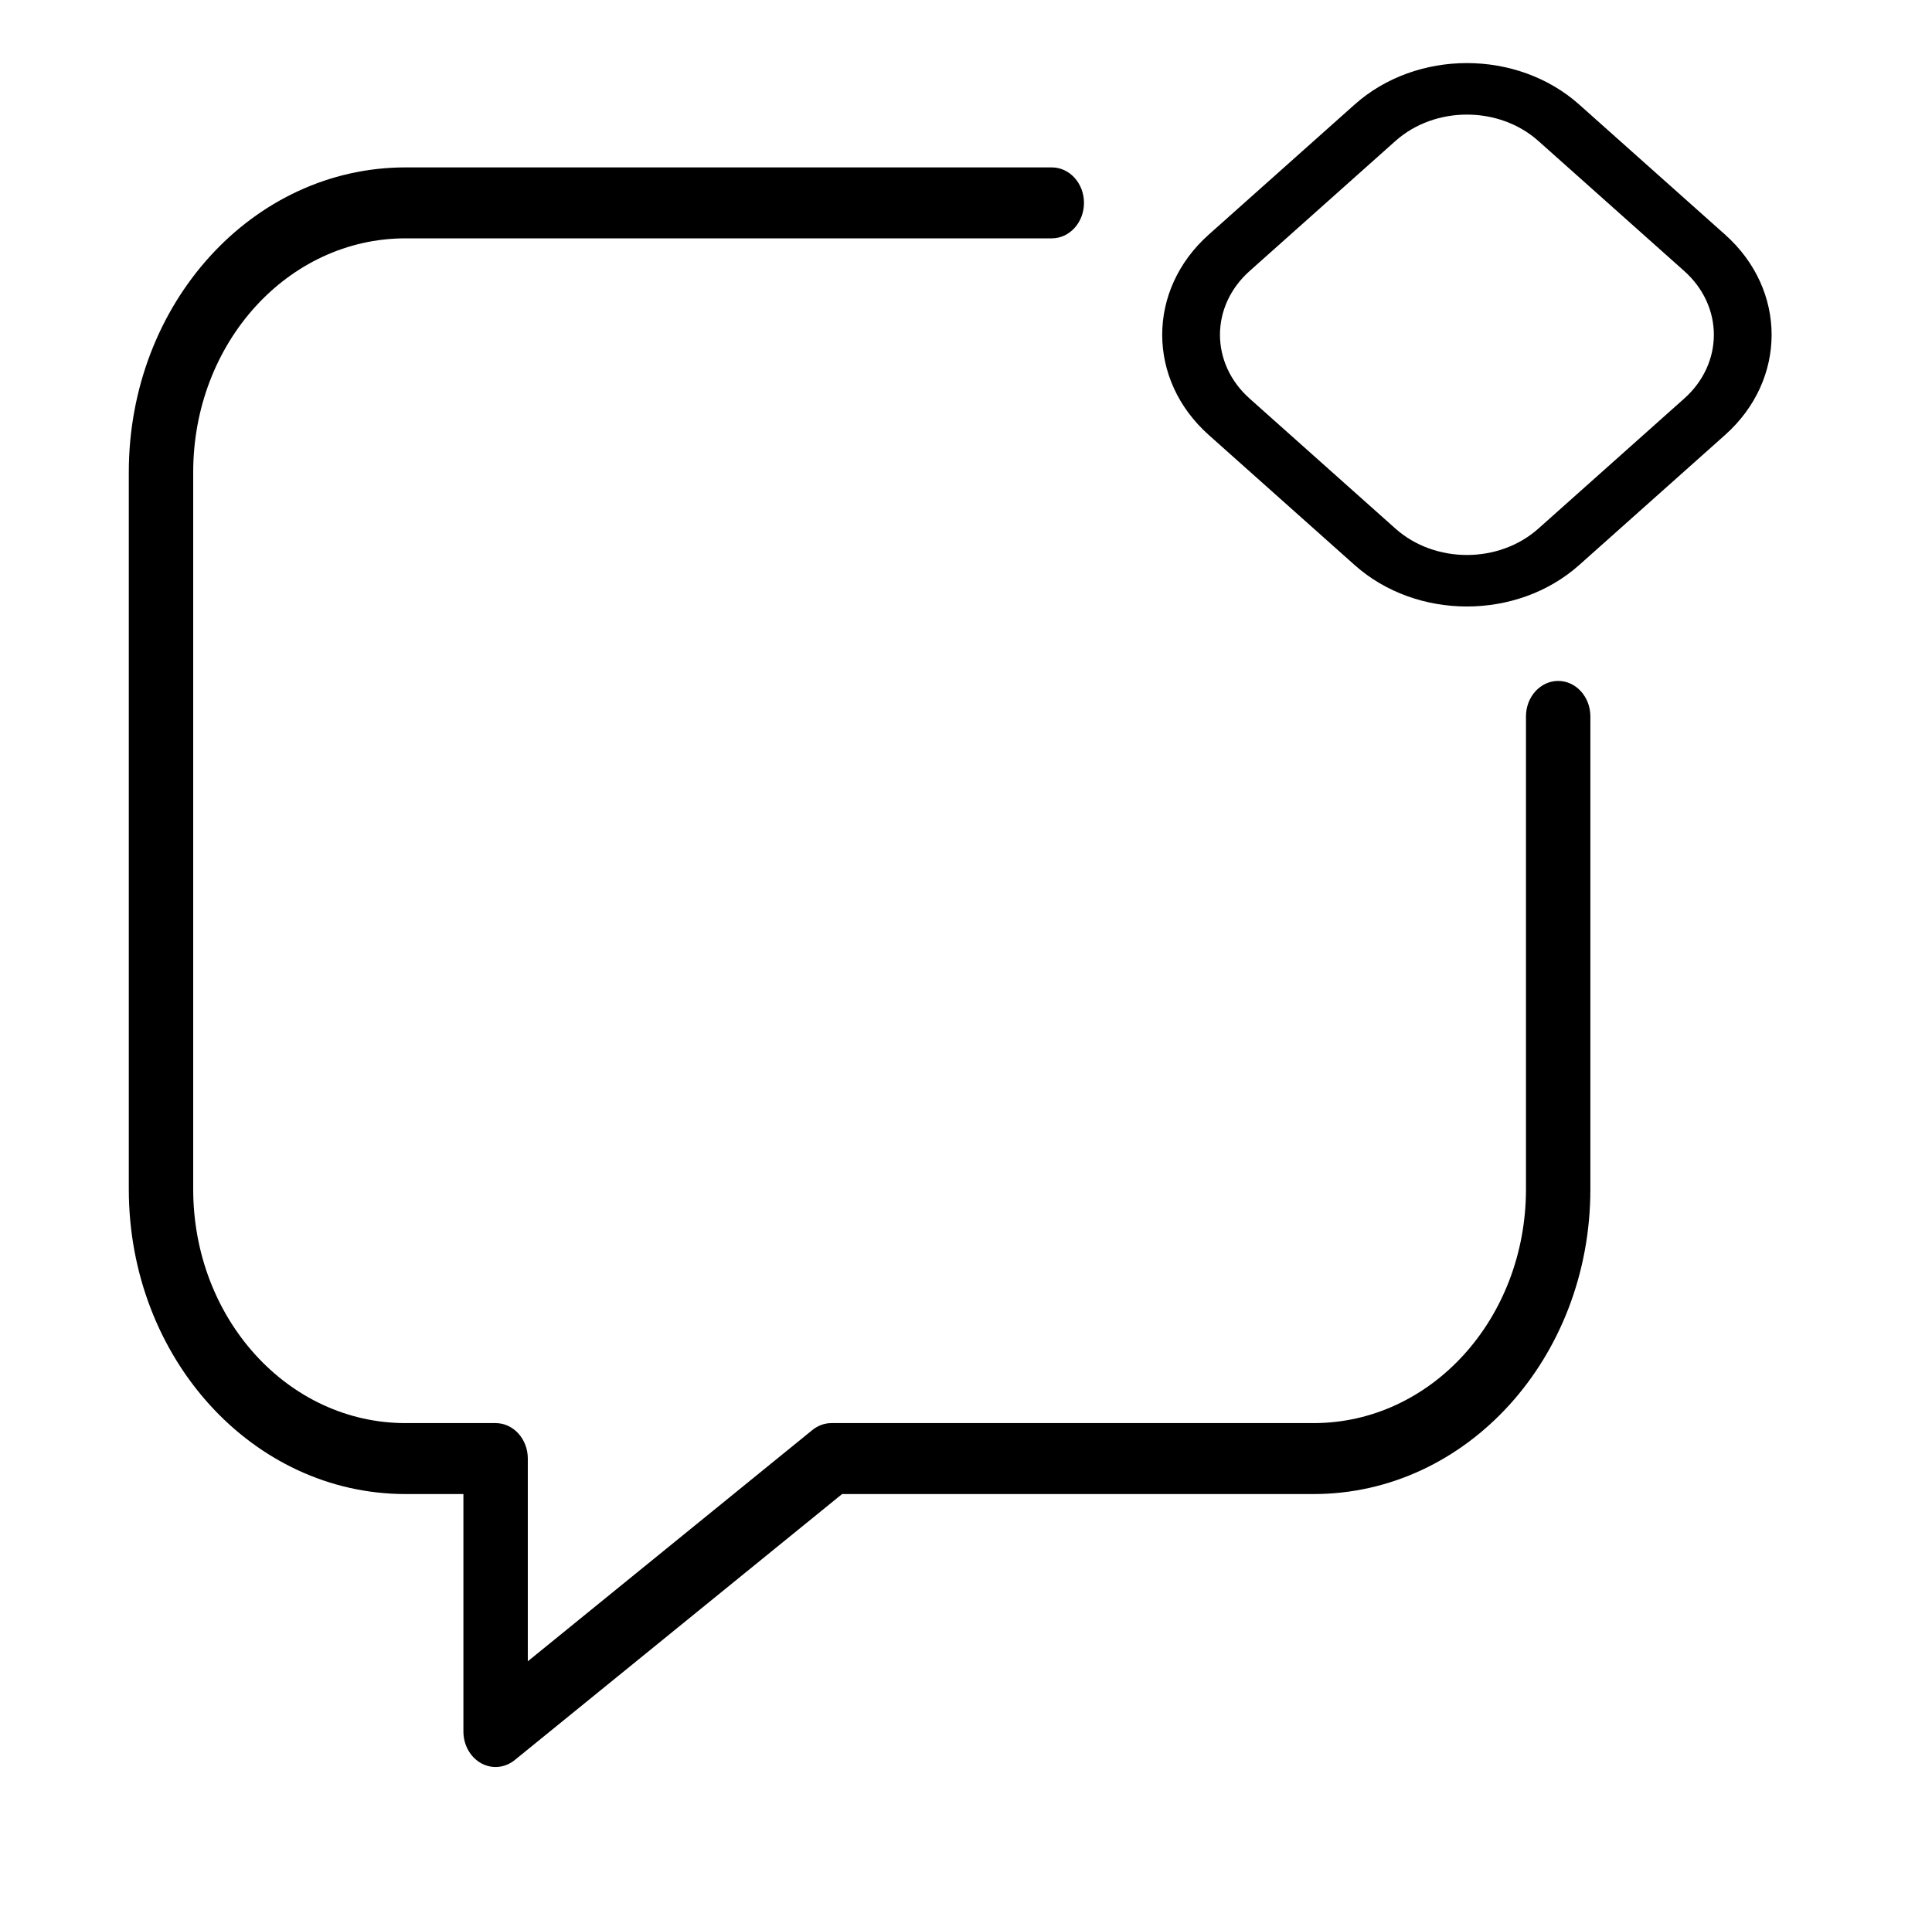 <svg width="150" height="148" viewBox="0 0 150 148" fill="none" xmlns="http://www.w3.org/2000/svg">
<path fill-rule="evenodd" clip-rule="evenodd" d="M31.488 18.51C22.358 18.51 15 26.619 15 36.679V92.349C15 102.409 22.358 110.518 31.488 110.518H38.479C39.859 110.518 40.979 111.752 40.979 113.273V129.015L63.072 111.056C63.502 110.707 64.022 110.518 64.556 110.518H101.987C111.117 110.518 118.476 102.409 118.476 92.349V55.636C118.476 54.115 119.595 52.881 120.976 52.881C122.356 52.881 123.476 54.115 123.476 55.636V92.349C123.476 105.452 113.878 116.028 101.987 116.028H65.379L39.963 136.687C39.203 137.304 38.194 137.398 37.352 136.93C36.51 136.461 35.979 135.51 35.979 134.47V116.028H31.488C19.597 116.028 10 105.452 10 92.349V36.679C10 23.576 19.597 13 31.488 13H81.66C83.041 13 84.16 14.233 84.16 15.755C84.16 17.276 83.041 18.51 81.66 18.51H31.488Z" fill="black"/>
<path fill-rule="evenodd" clip-rule="evenodd" d="M122.611 8.121L133.936 18.221C138.752 22.517 138.752 29.482 133.936 33.778L122.611 43.878C117.795 48.174 109.986 48.174 105.17 43.878L93.845 33.778C89.029 29.482 89.029 22.517 93.845 18.221L105.17 8.121C109.986 3.825 117.795 3.825 122.611 8.121ZM119.44 10.949C116.375 8.216 111.406 8.216 108.341 10.949L97.017 21.05C93.952 23.784 93.952 28.216 97.017 30.949L108.341 41.05C111.406 43.783 116.375 43.783 119.44 41.05L130.765 30.949C133.83 28.216 133.83 23.784 130.765 21.05L119.44 10.949Z" fill="black"/>
</svg>
